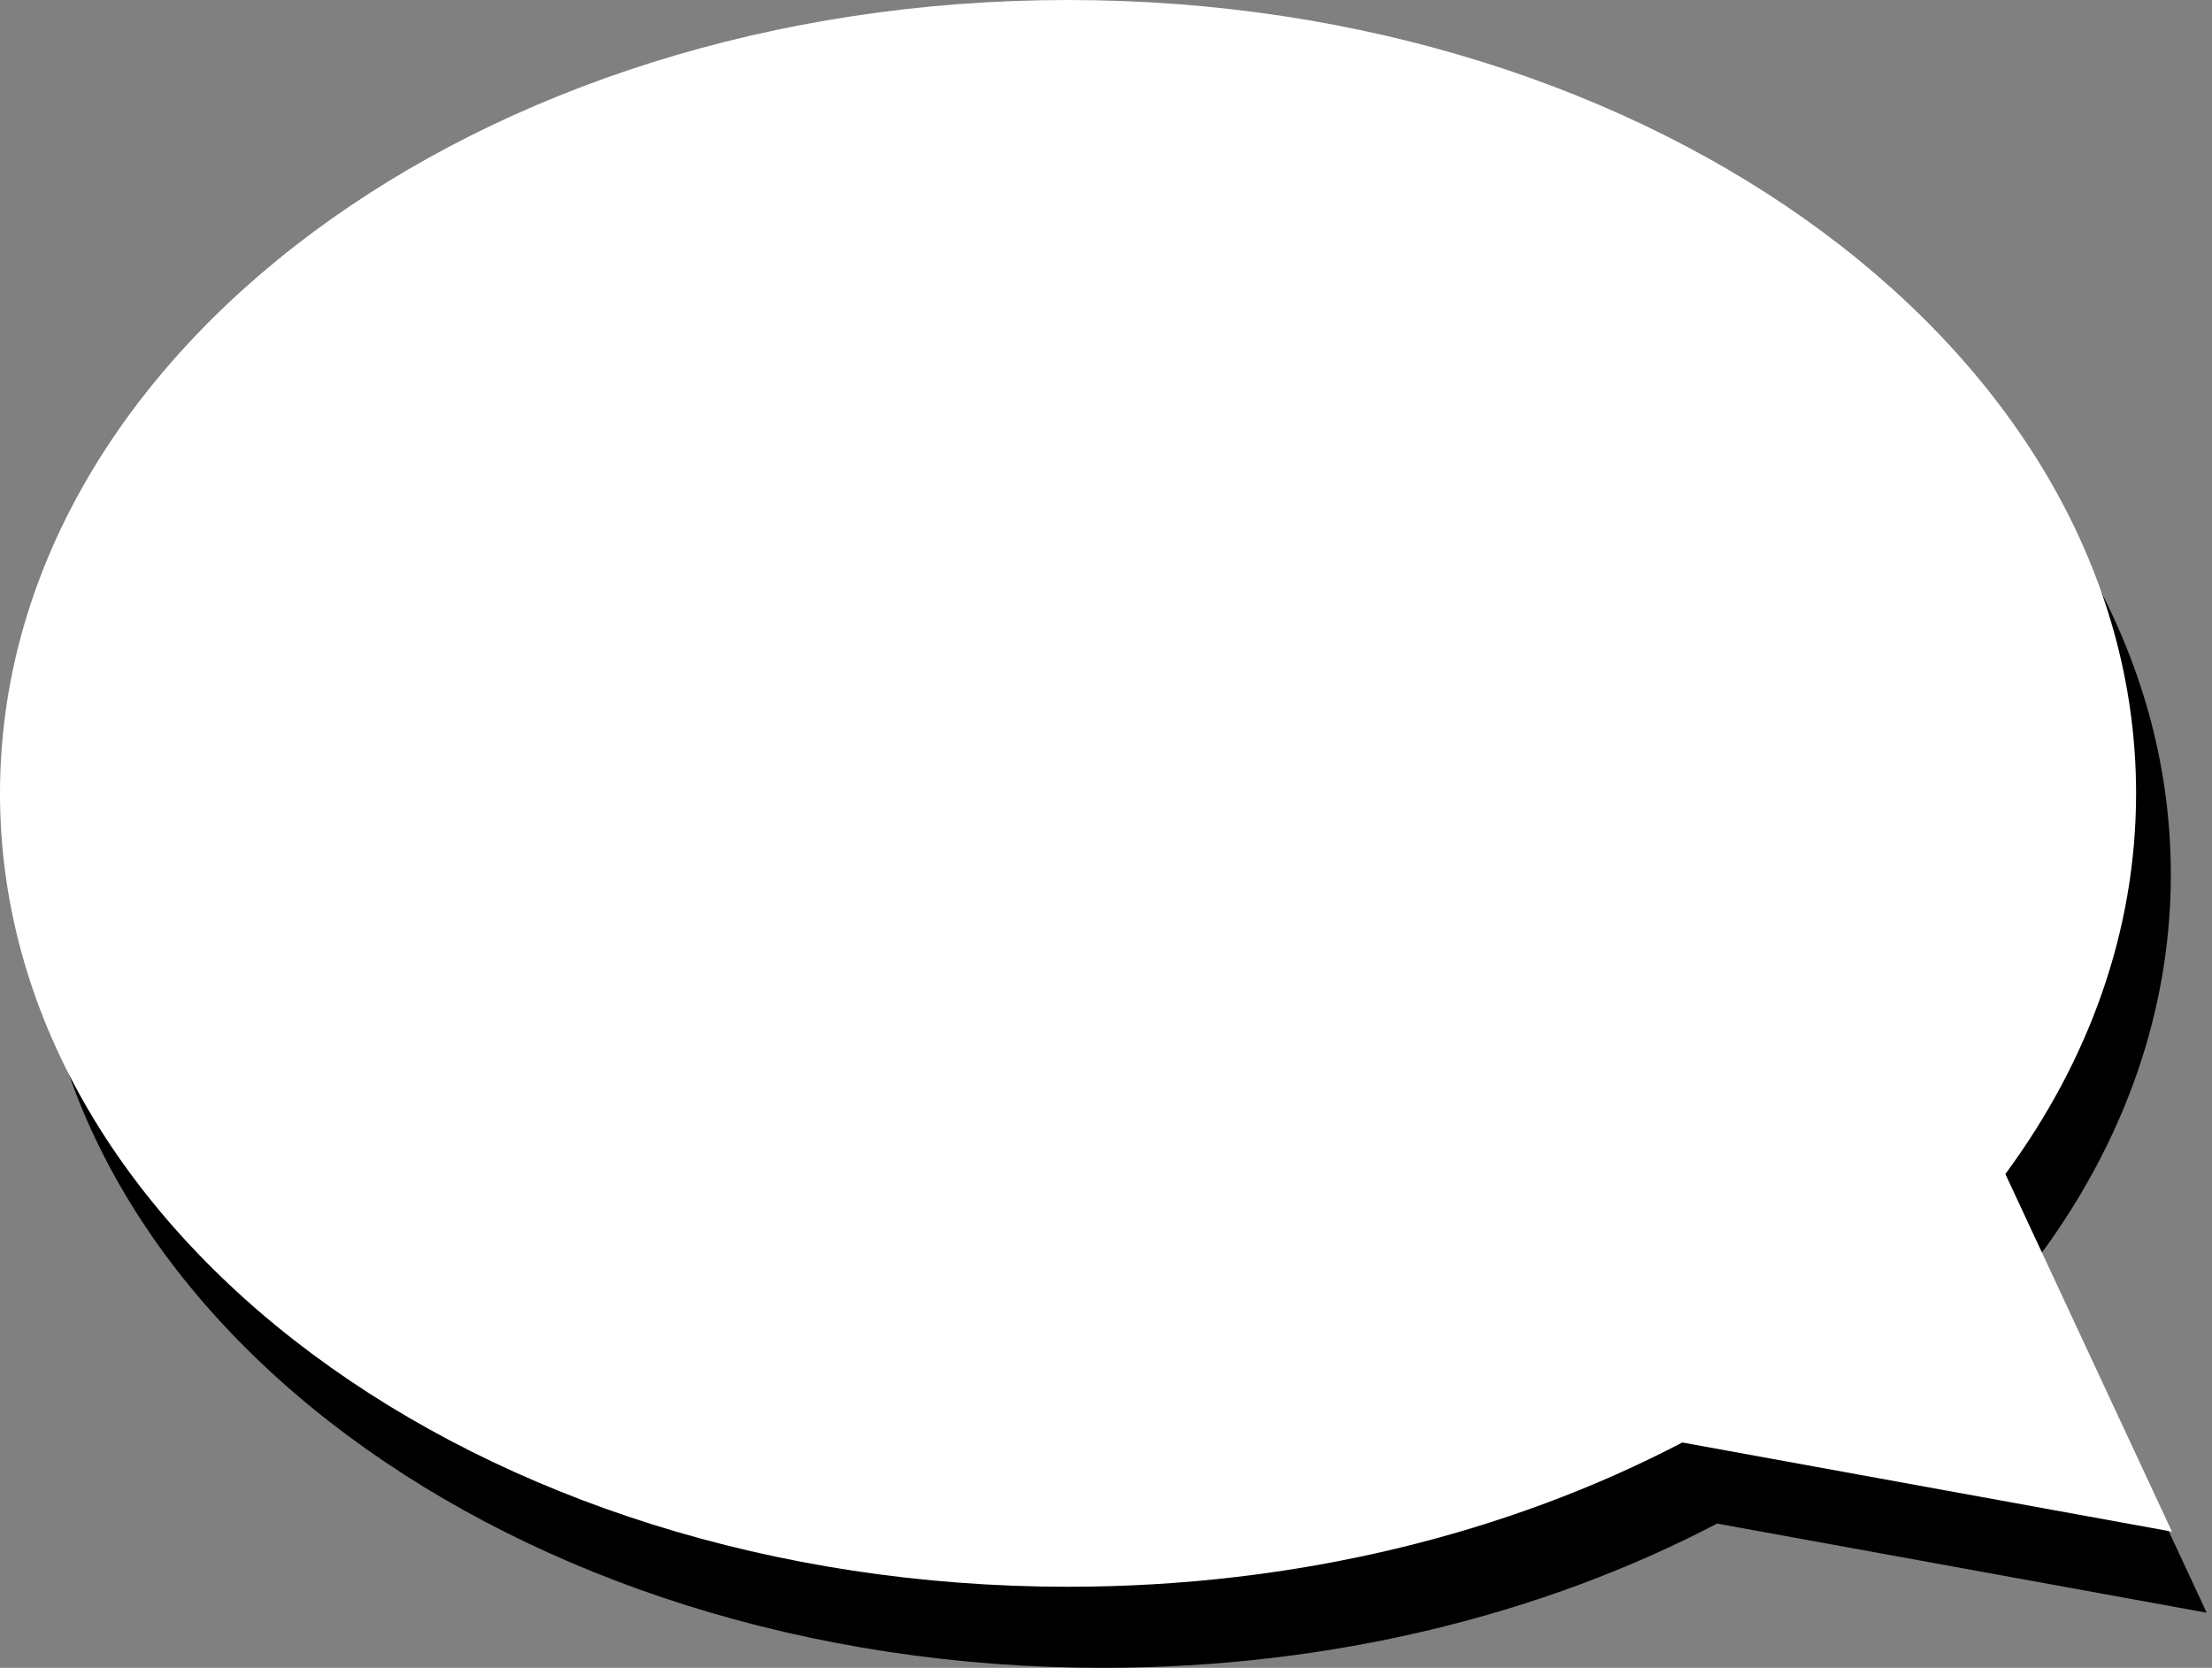 <svg width="191" height="144" viewBox="0 0 191 144" fill="none" xmlns="http://www.w3.org/2000/svg">
<rect x="0" y="0" width="191" height="144" fill="#808080" stroke="none"/>
<path fill-rule="evenodd" clip-rule="evenodd" d="M176.158 108.364C183.353 98.608 187.445 87.409 187.445 75.5C187.445 37.669 146.155 7 95.222 7C44.289 7 3 37.669 3 75.5C3 113.332 44.289 144 95.222 144C114.966 144 133.26 139.392 148.262 131.544L190.542 139.24L176.158 108.364Z" fill="black"/>
<path d="M173.158 101.364C180.353 91.608 184.445 80.409 184.445 68.5C184.445 30.669 143.155 0 92.222 0C41.289 0 0 30.669 0 68.5C0 106.332 41.289 137 92.222 137C111.966 137 130.26 132.392 145.262 124.544L187.542 132.24L173.158 101.364Z" fill="white"/>
</svg>
